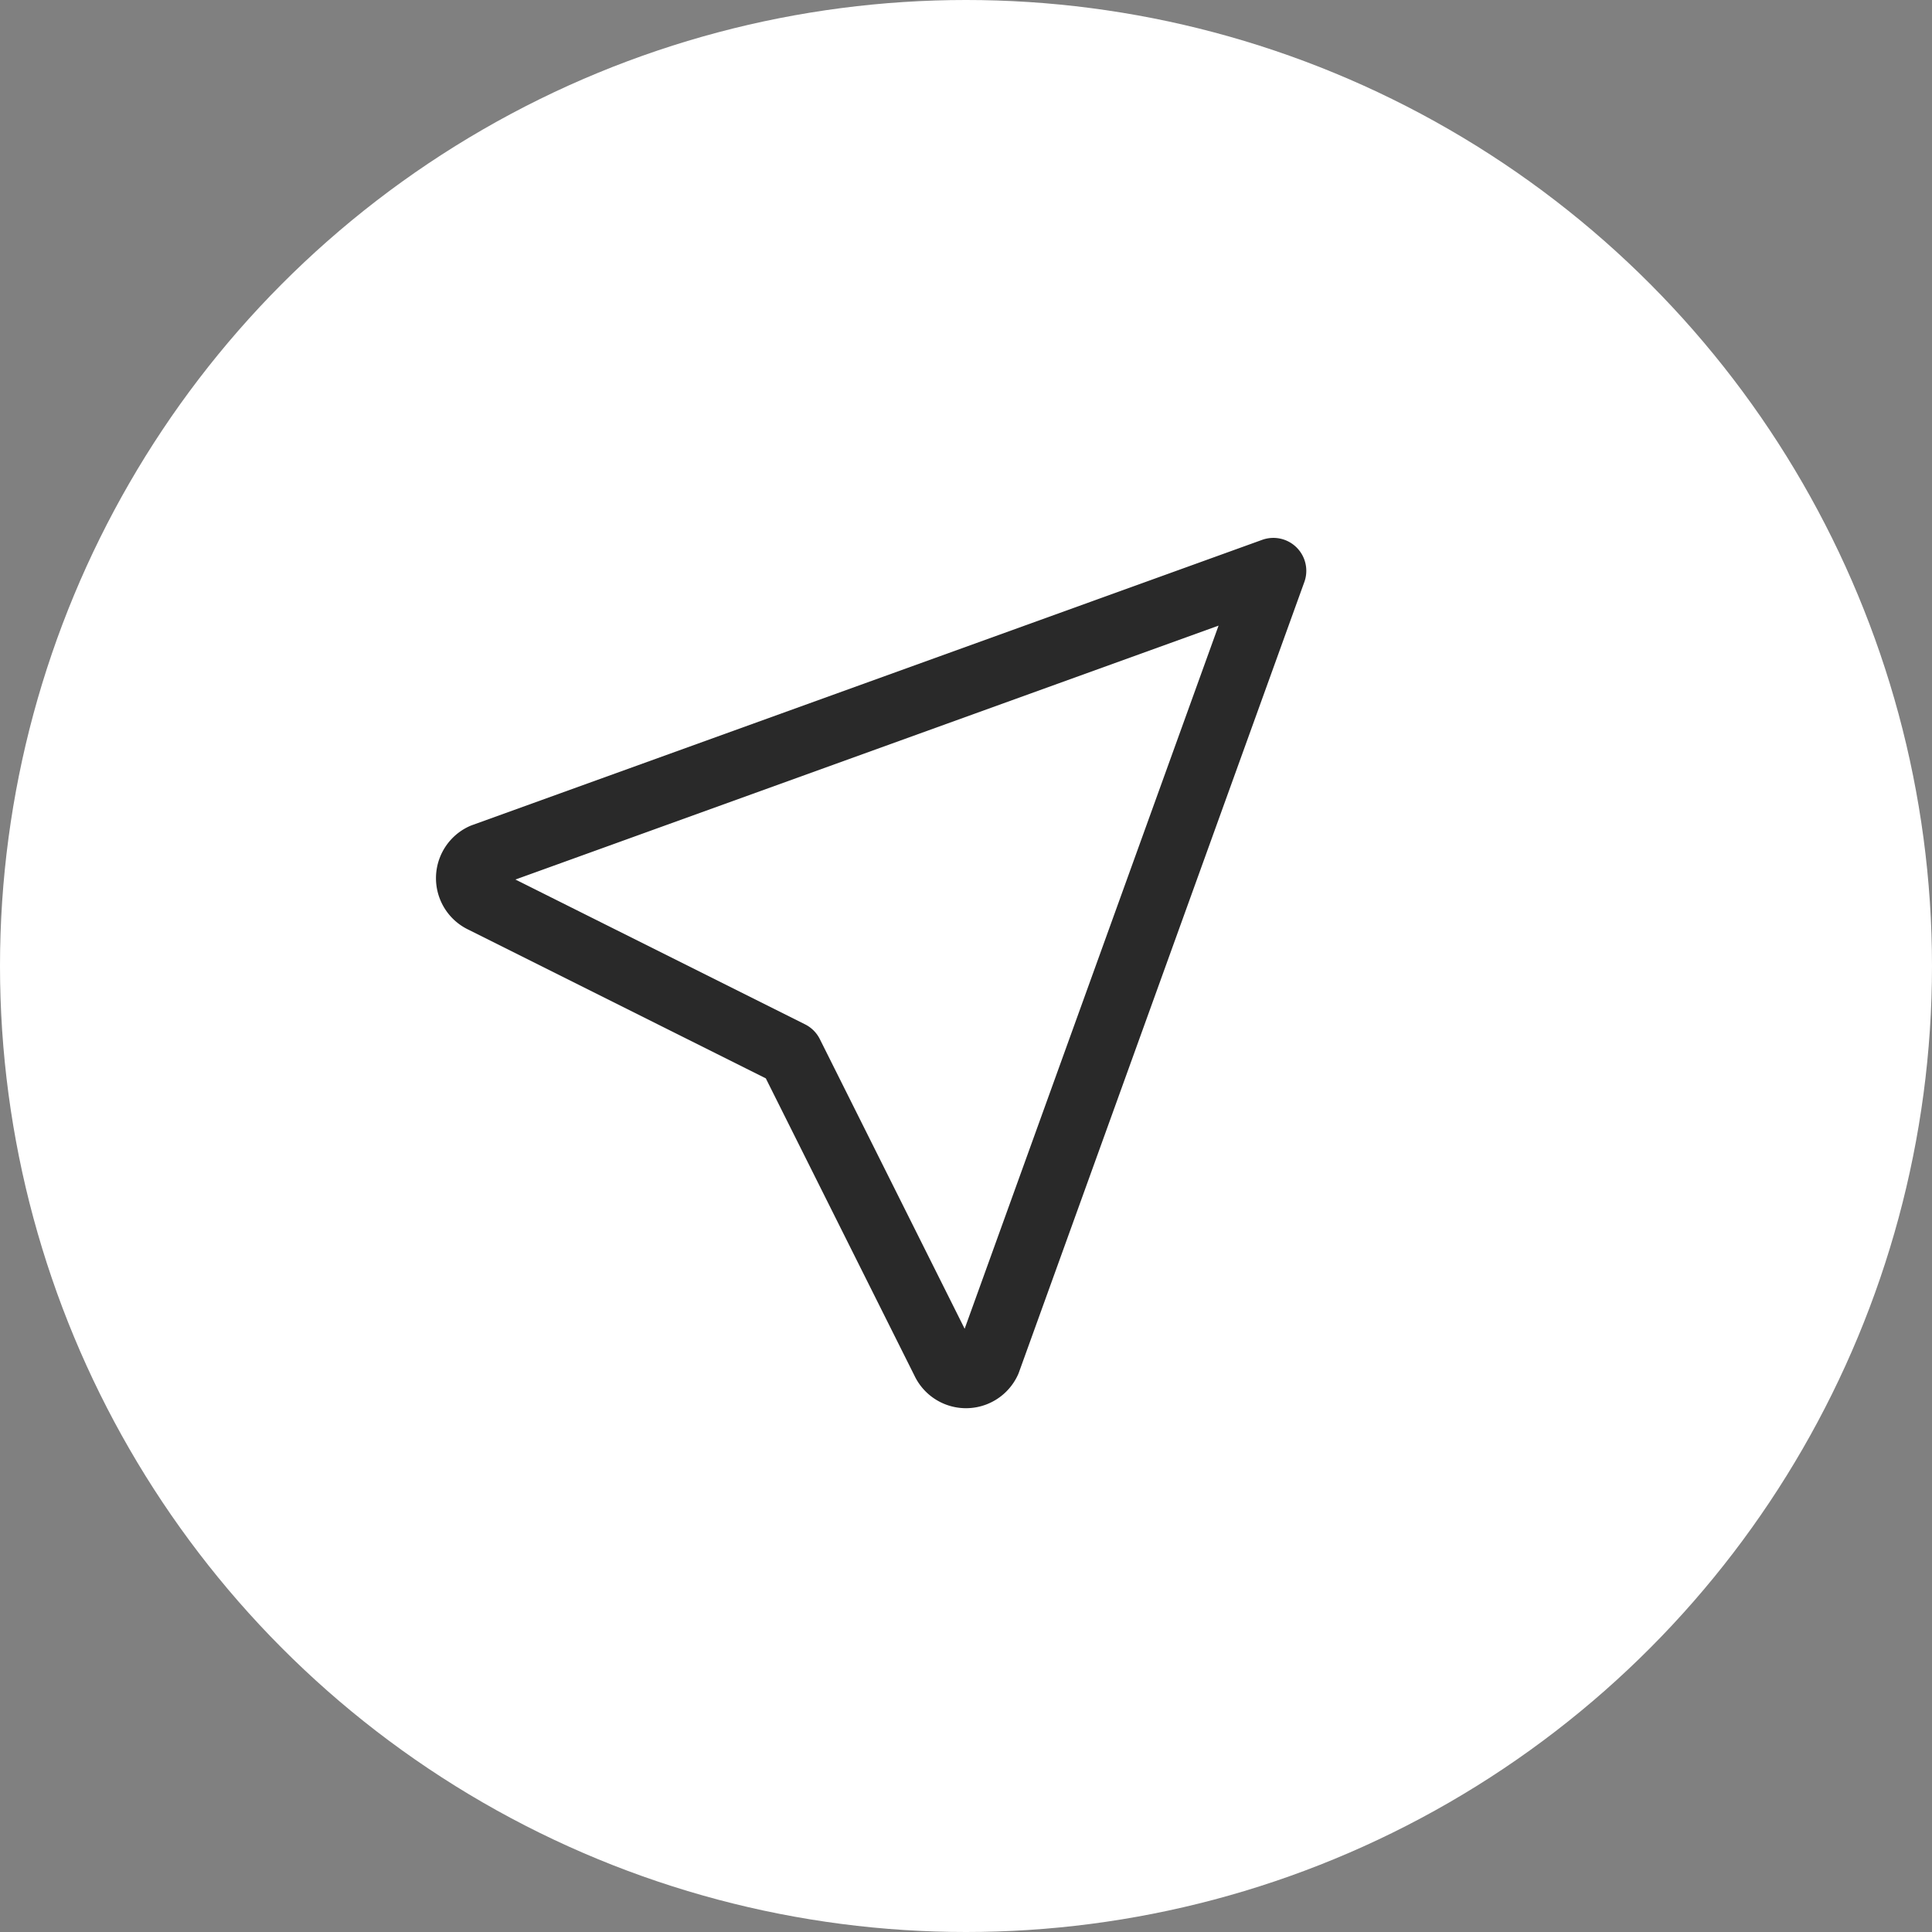 <svg xmlns="http://www.w3.org/2000/svg" width="44" height="44" viewBox="0 0 44 44">
  <rect x="0" y="0" width="44" height="44" fill="#808080" stroke="none"/>
  <g id="my_location" transform="translate(-57 -617)">
    <circle id="Ellipse_28" data-name="Ellipse 28" cx="22" cy="22" r="22" transform="translate(57 617)" fill="#fff"/>
    <g id="Group_4285" data-name="Group 4285" transform="translate(65 627)">
      <path id="Path_7032" data-name="Path 7032" d="M0,0H24V24H0Z" fill="none"/>
      <path id="Path_7033" data-name="Path 7033" d="M21,3,14.5,21a.55.55,0,0,1-1,0L10,14,3,10.5a.55.55,0,0,1,0-1L21,3" fill="none" stroke="#292929" stroke-linecap="round" stroke-linejoin="round" stroke-width="1.5"/>
    </g>
  </g>
</svg>
